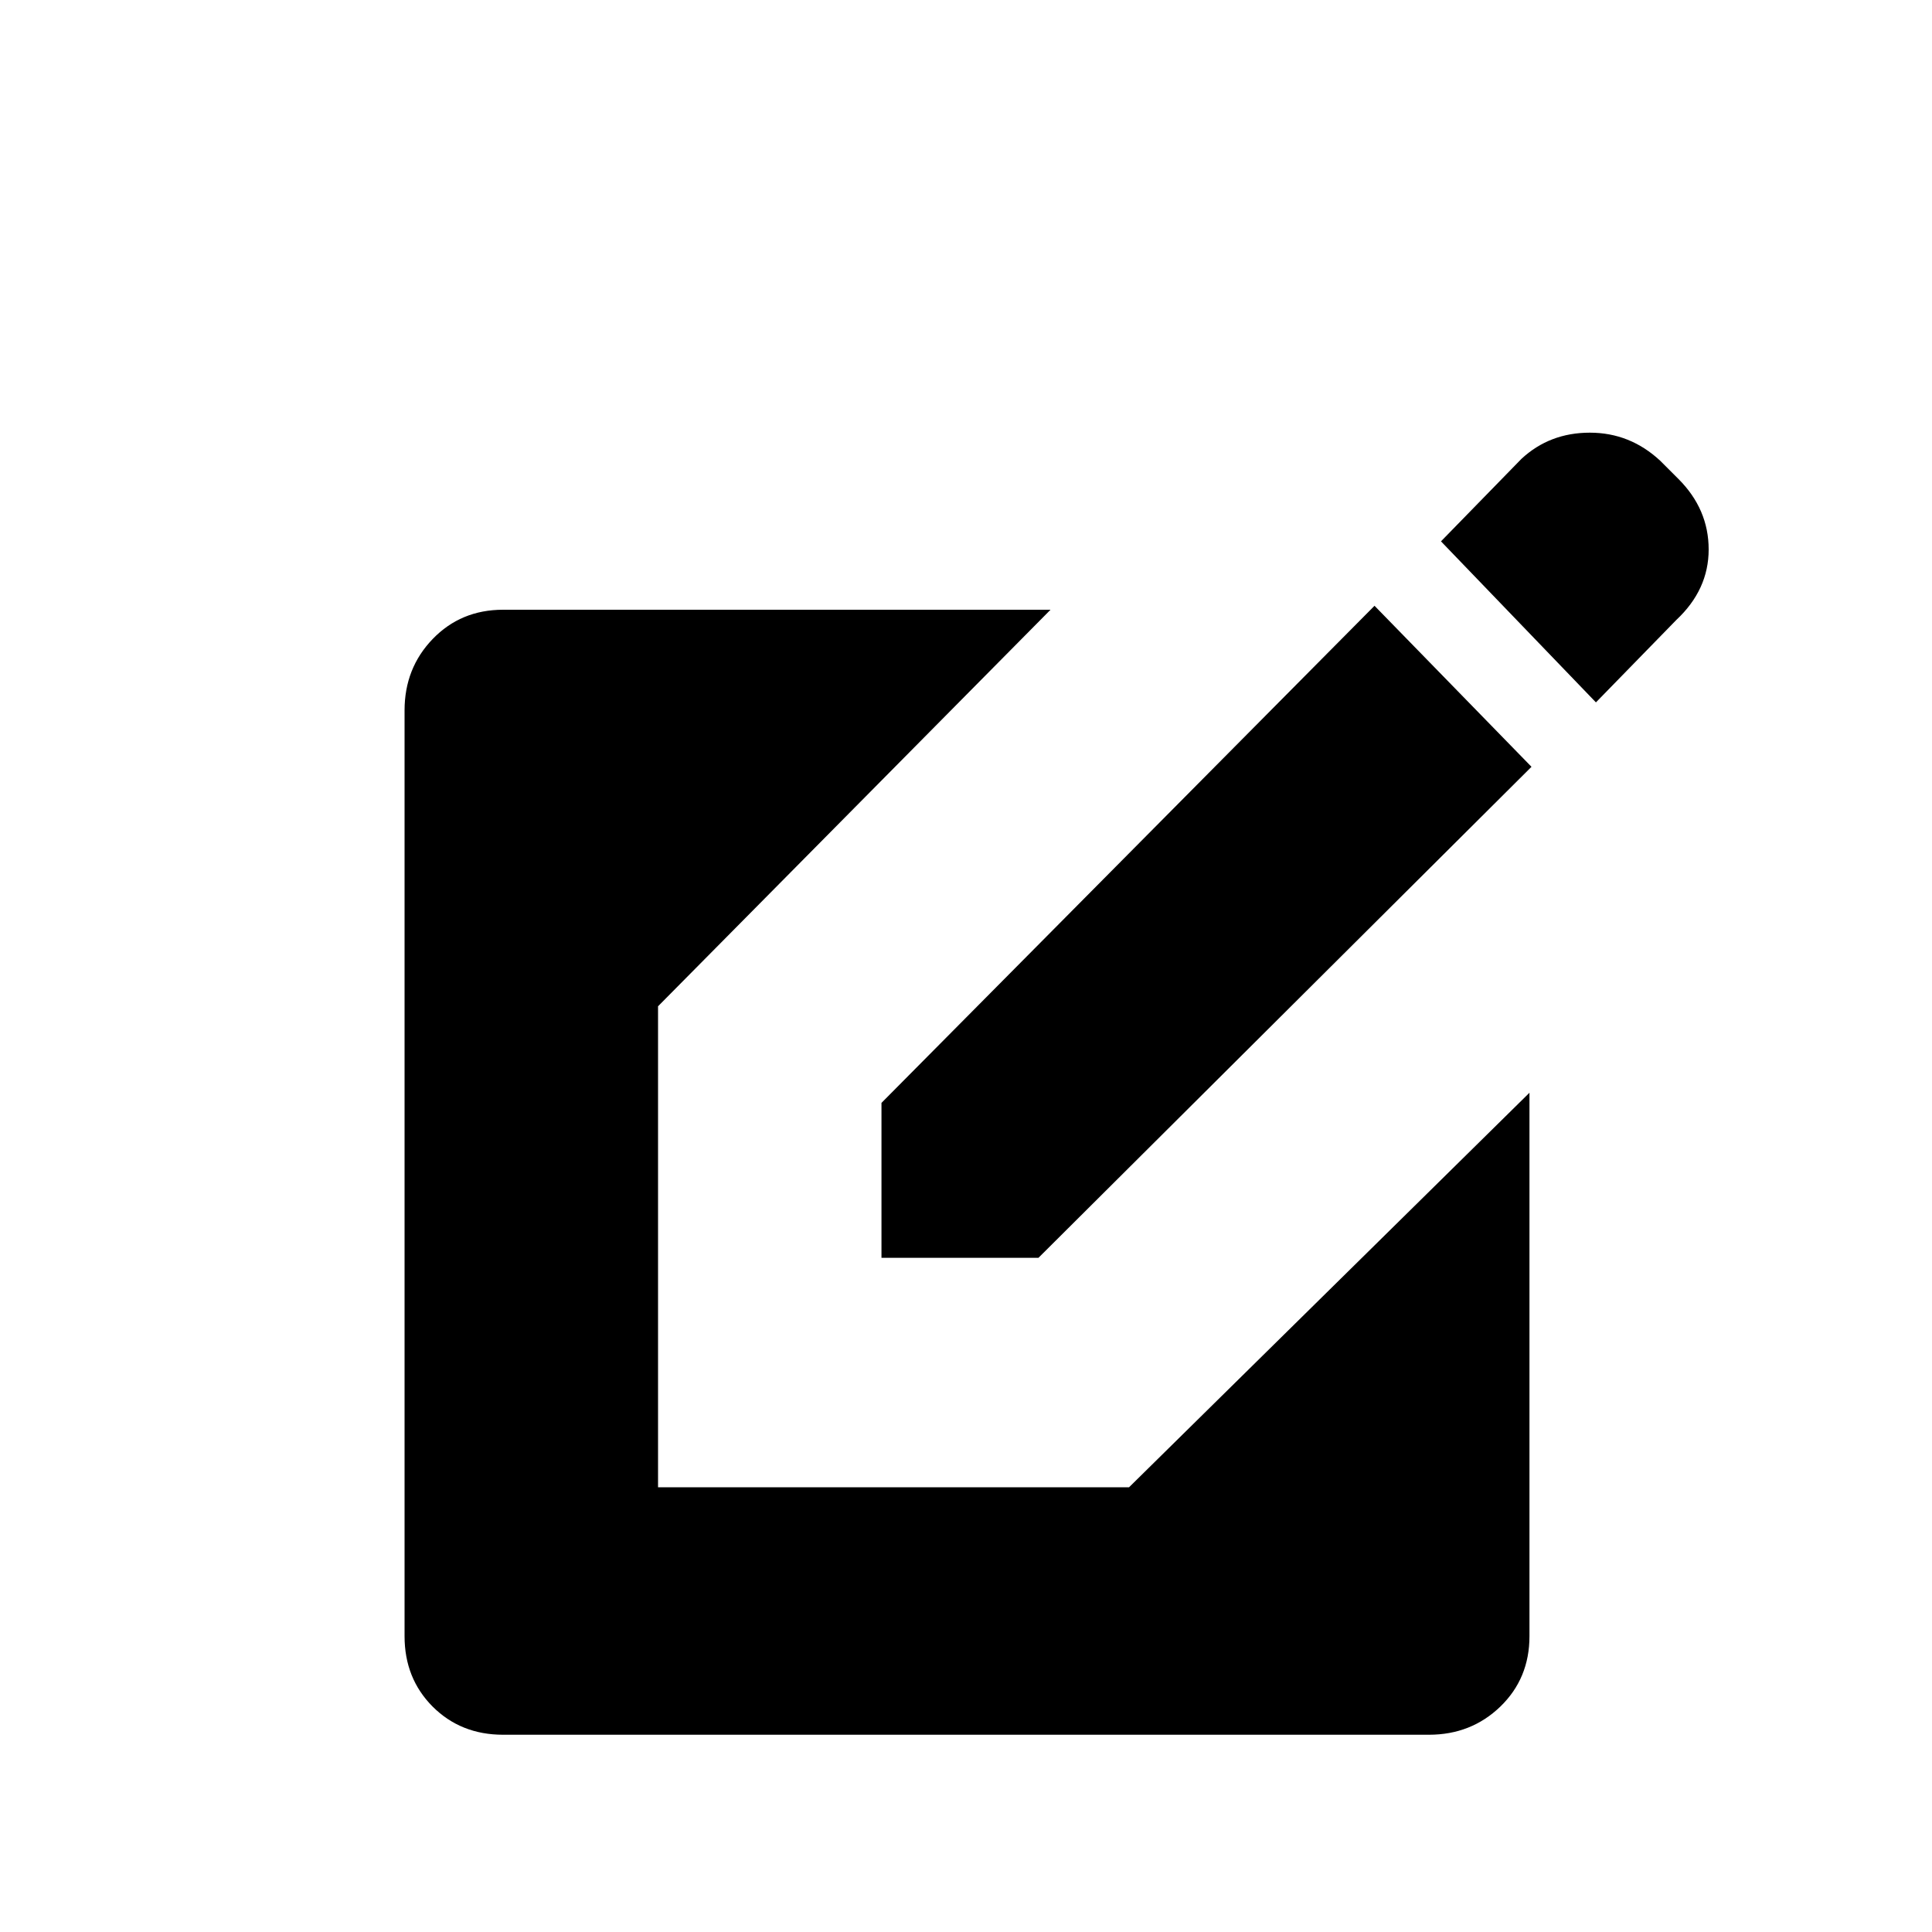 <svg xmlns="http://www.w3.org/2000/svg" height="20" width="20"><path d="M5.208 17.958q-.437 0-.729-.291-.291-.292-.291-.729V7.354q0-.437.291-.739.292-.303.729-.303h5.667l-4.063 4.105v4.979h4.876l4.145-4.084v5.626q0 .437-.302.729-.302.291-.739.291Zm3.917-4.937v-1.604l5.104-5.146 1.625 1.667-5.104 5.083Zm7.396-5.75-1.604-1.667.833-.854q.292-.271.708-.271.417 0 .73.292l.187.187q.313.313.313.73 0 .416-.334.729Z"/></svg>
